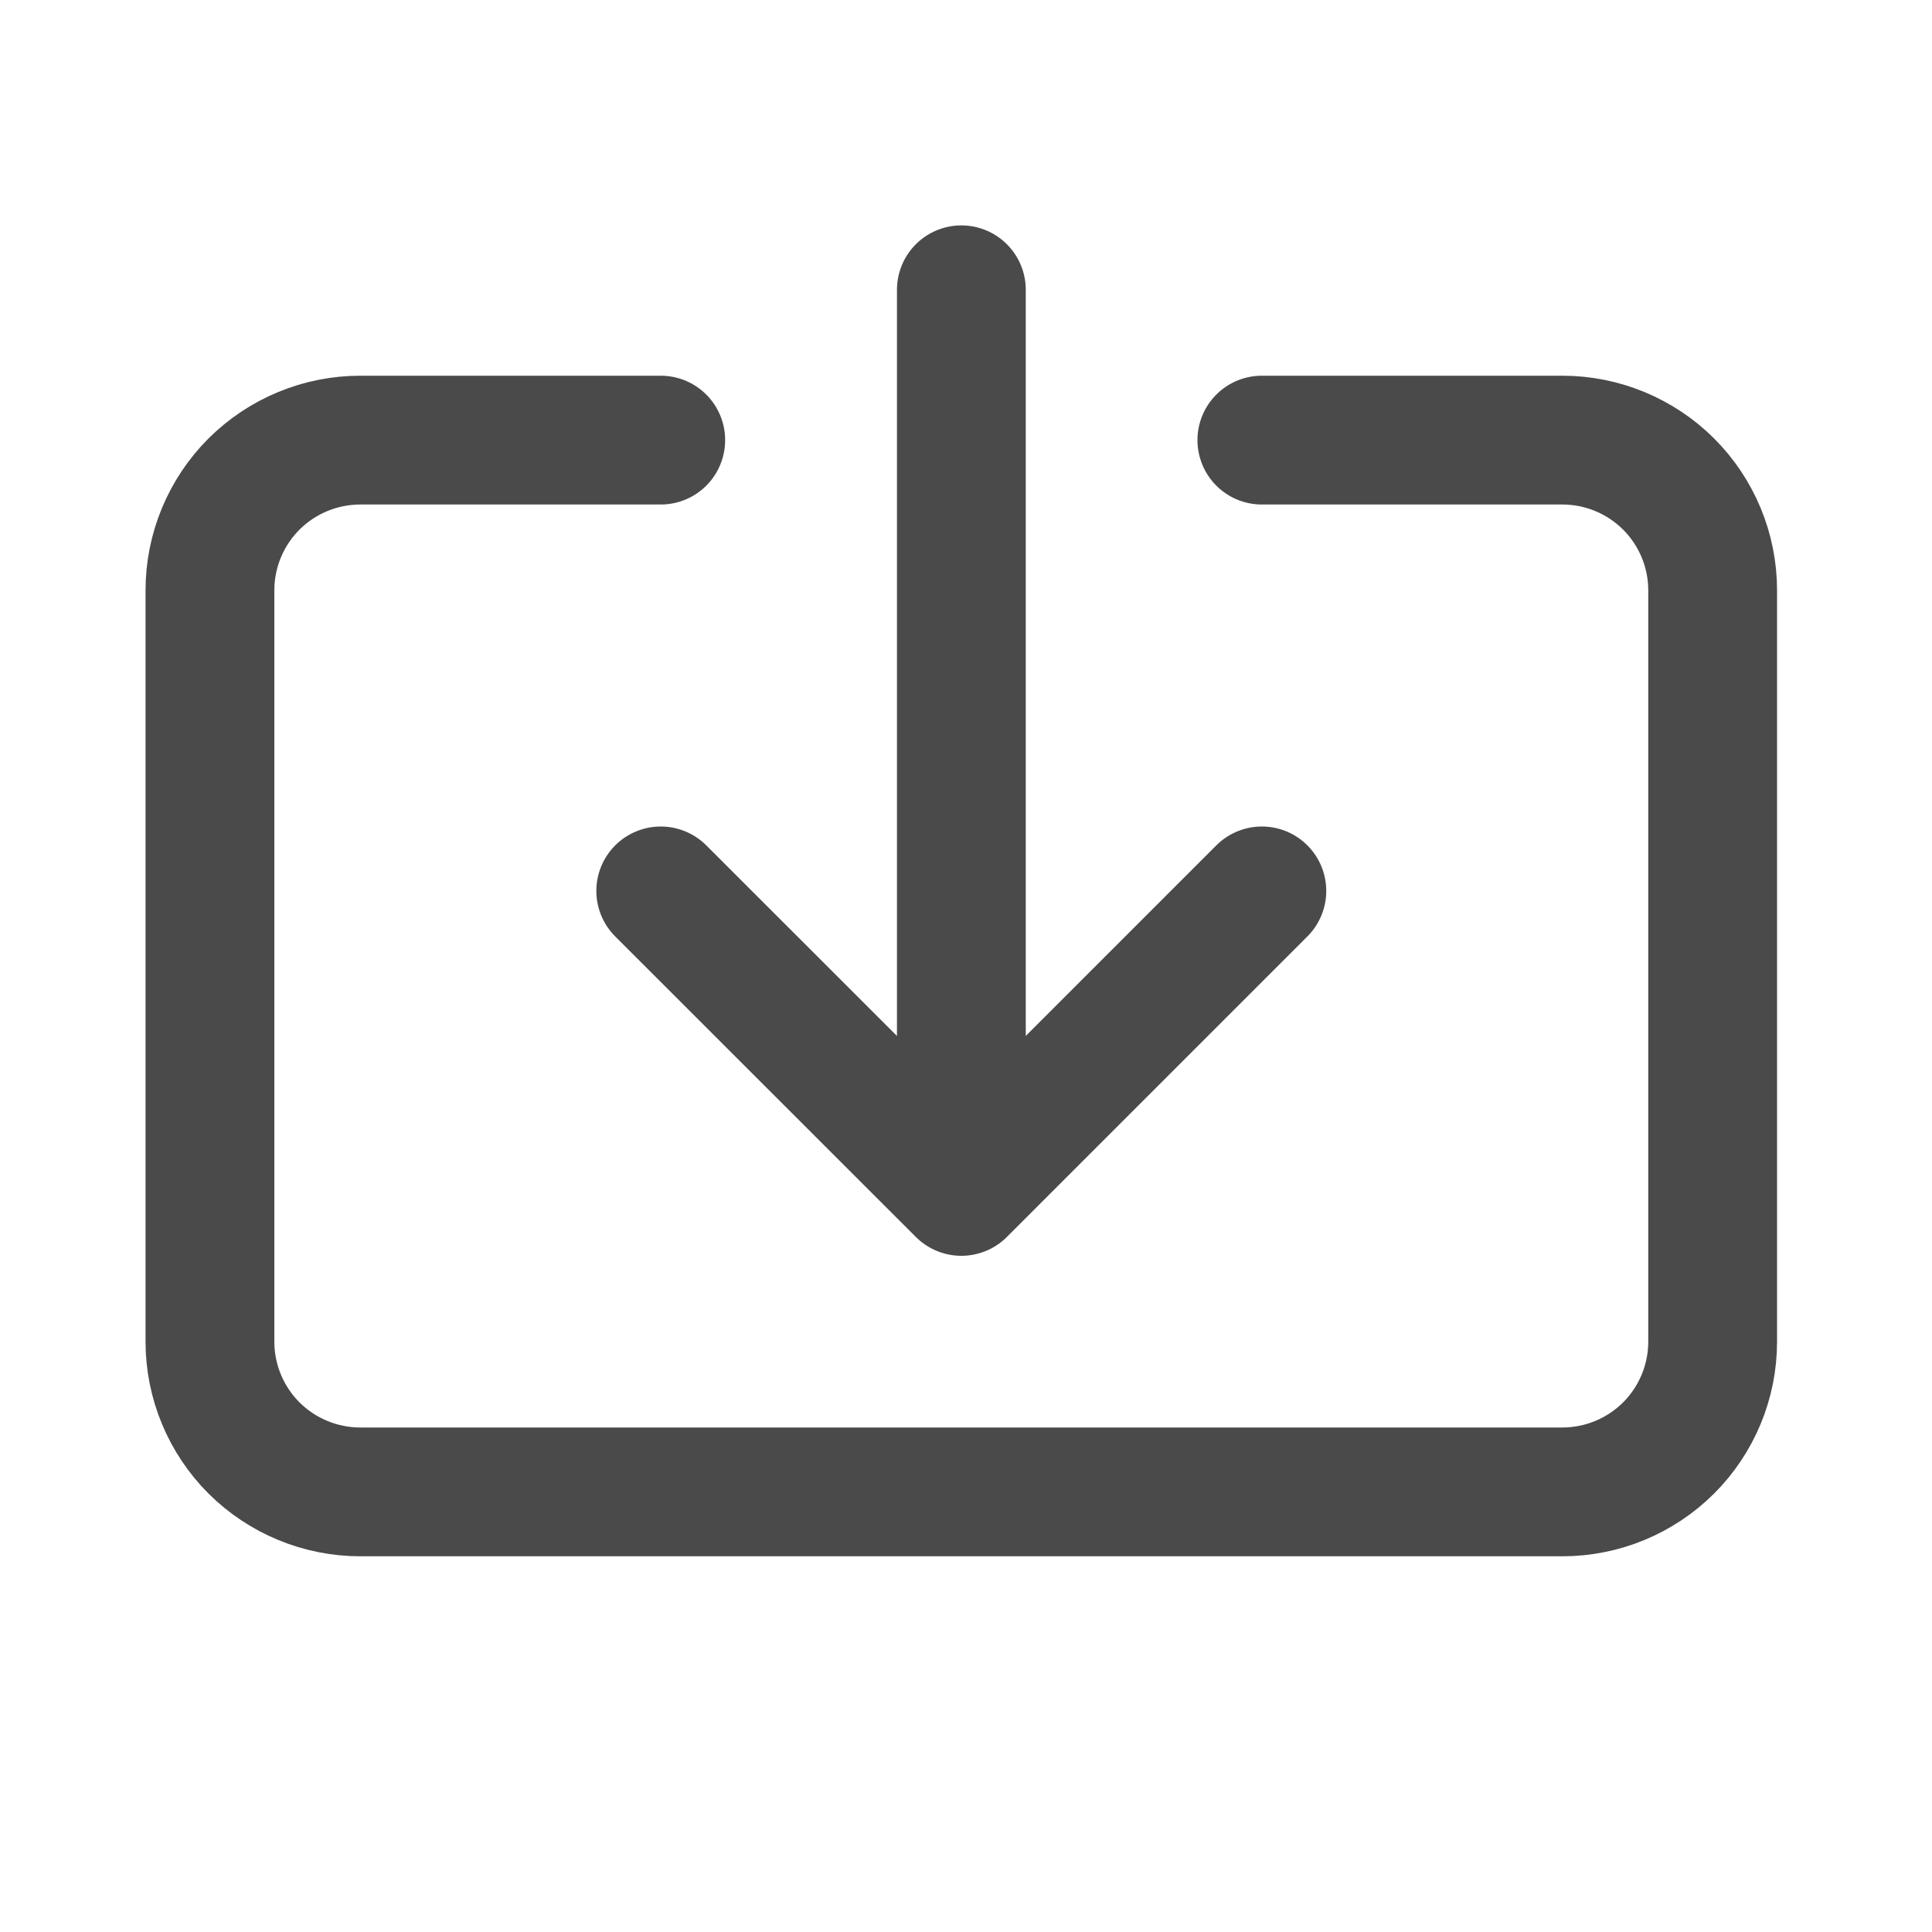 <svg width="15" height="15" viewBox="0 0 15 15" fill="none" xmlns="http://www.w3.org/2000/svg">
<path d="M7.464 2.25V9.25M7.464 9.25L5.13 6.917M7.464 9.25L9.797 6.917" stroke="#4A4A4A" stroke-linecap="round" stroke-linejoin="round"/>
<path d="M5.13 3.417H2.797C2.488 3.417 2.191 3.54 1.972 3.758C1.753 3.977 1.63 4.274 1.63 4.583V10.417C1.63 10.726 1.753 11.023 1.972 11.242C2.191 11.46 2.488 11.583 2.797 11.583H12.13C12.44 11.583 12.736 11.46 12.955 11.242C13.174 11.023 13.297 10.726 13.297 10.417V4.583C13.297 4.274 13.174 3.977 12.955 3.758C12.736 3.54 12.44 3.417 12.13 3.417H9.797" stroke="#4A4A4A" stroke-linecap="round" stroke-linejoin="round"/>
</svg>
